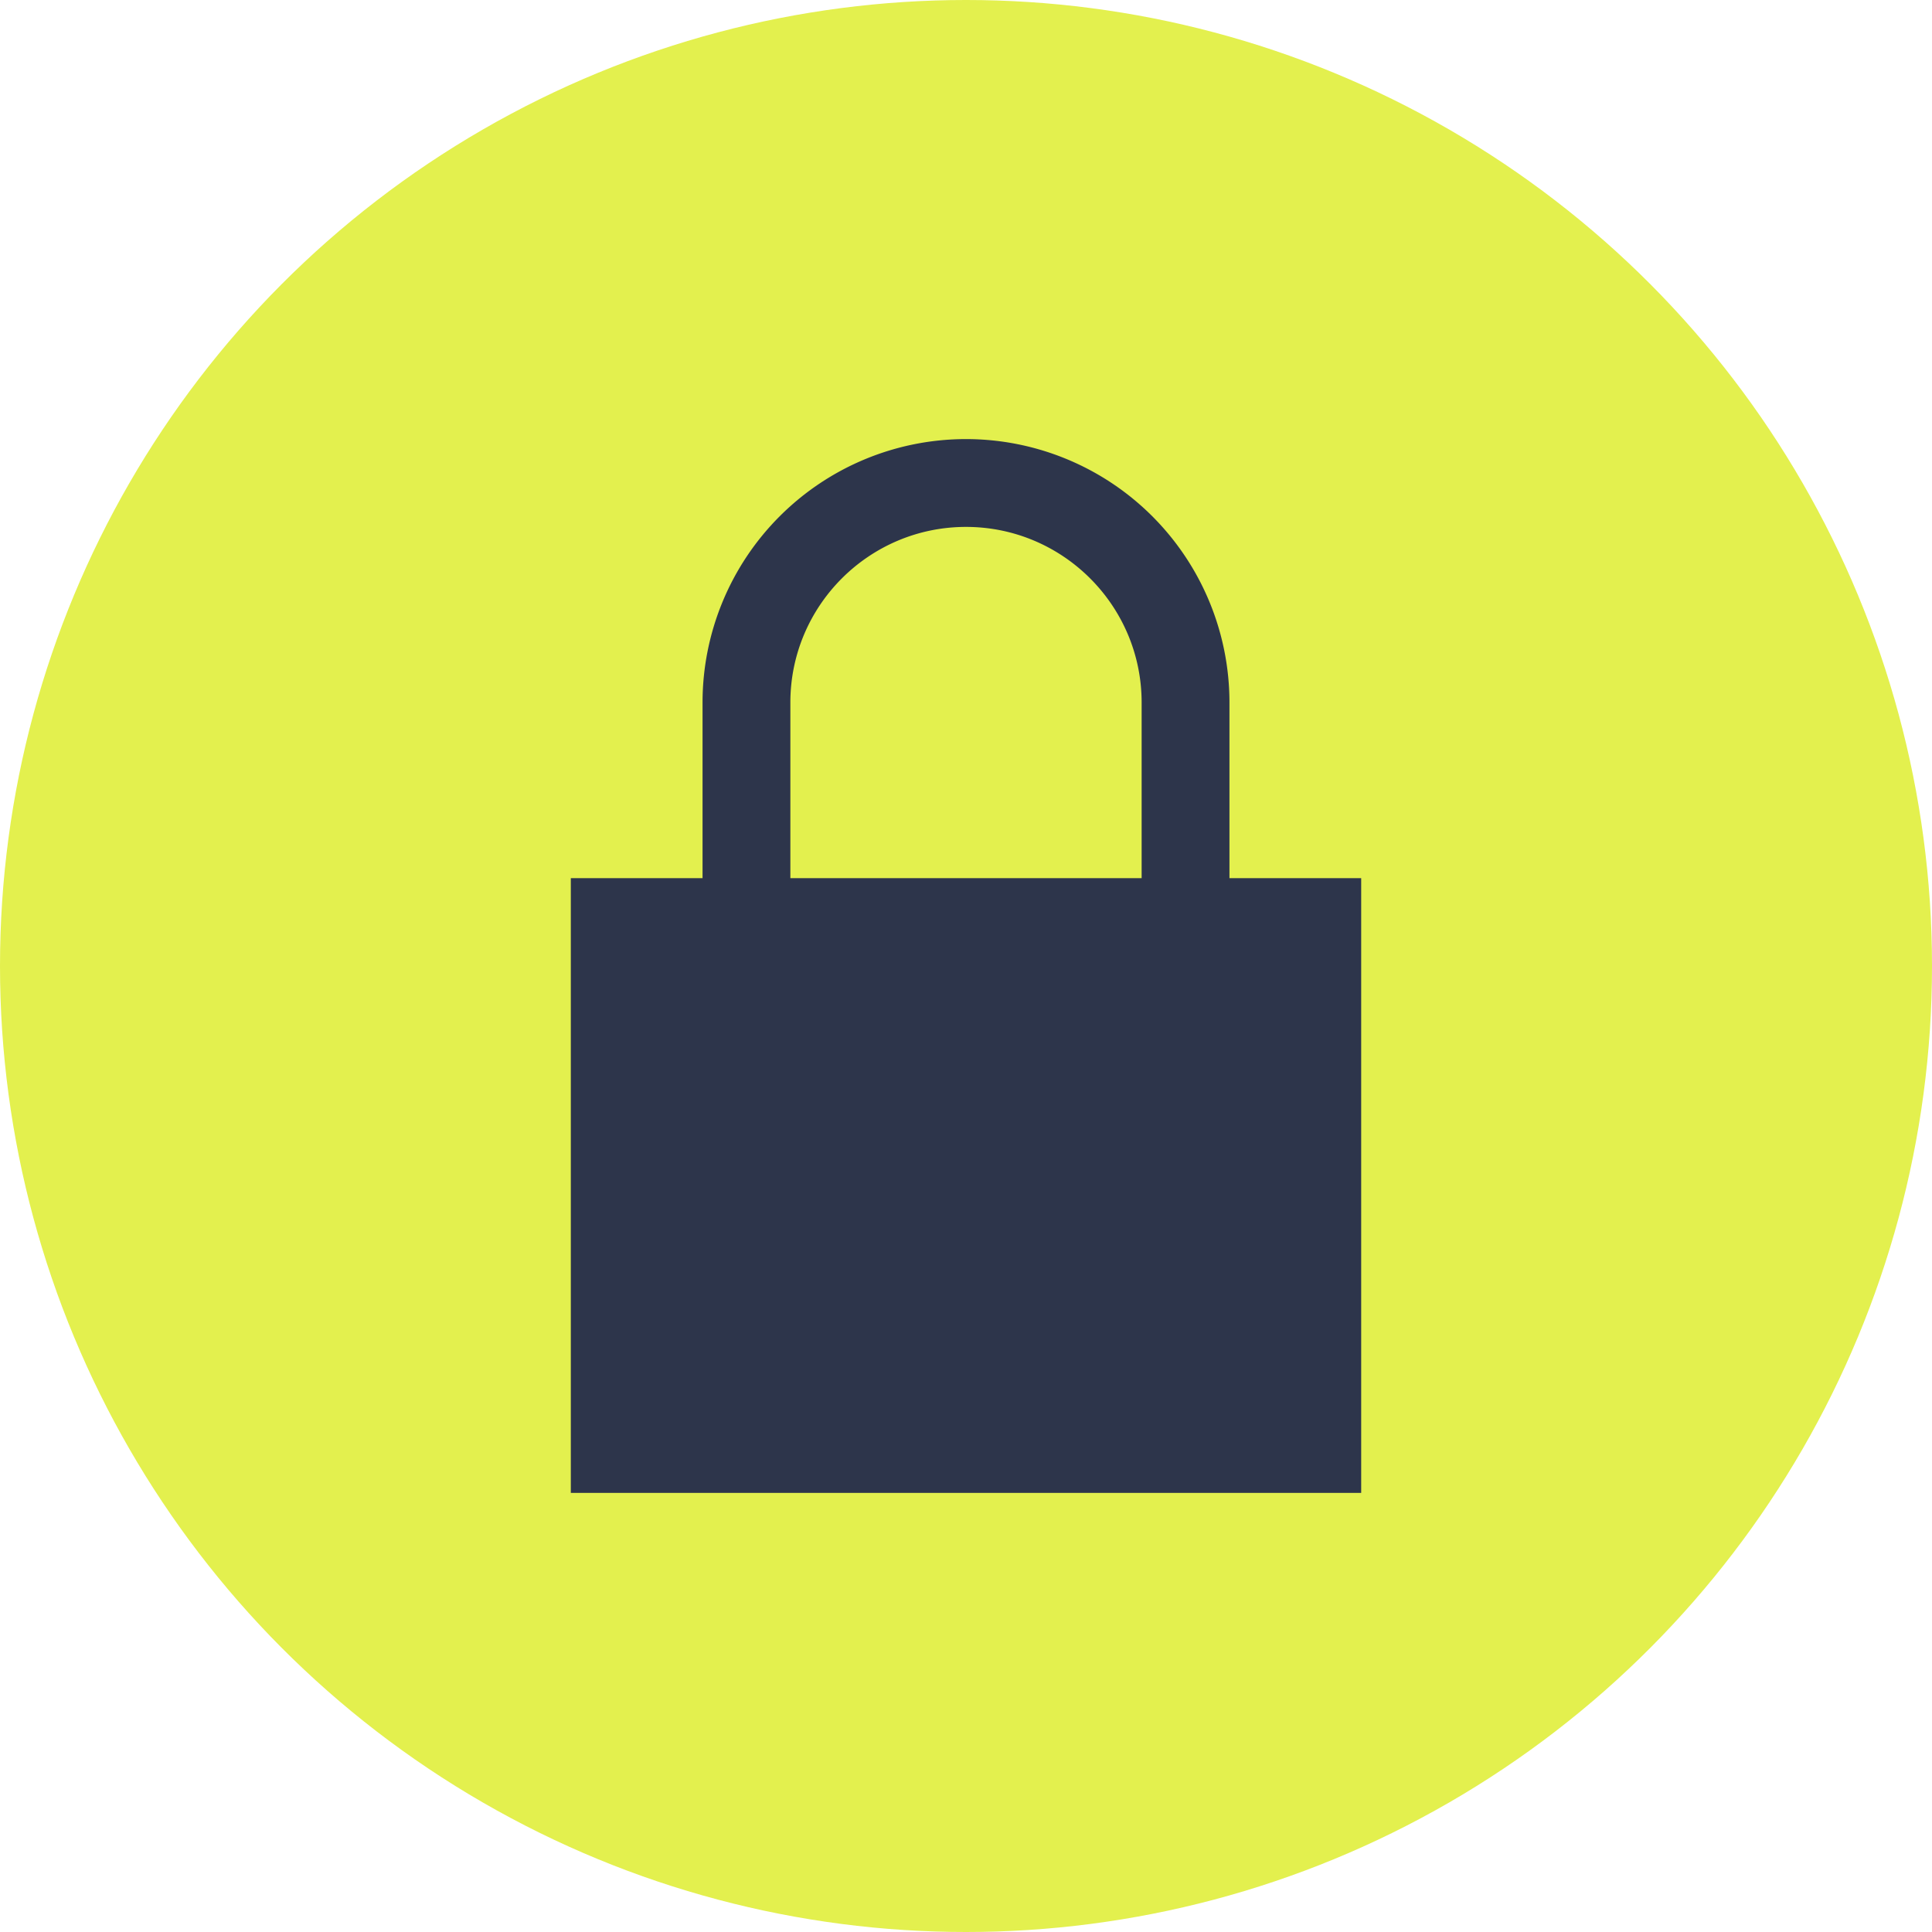 <svg width="22" height="22" fill="none" xmlns="http://www.w3.org/2000/svg"><circle cx="11" cy="11" r="11" fill="#E3F04E"/><path d="M14 10V8a3 3 0 00-6 0v2H6.5v7h9v-7H14zm-5 0V8c0-1.103.897-2 2-2s2 .897 2 2v2H9z" fill="#2D354B"/></svg>